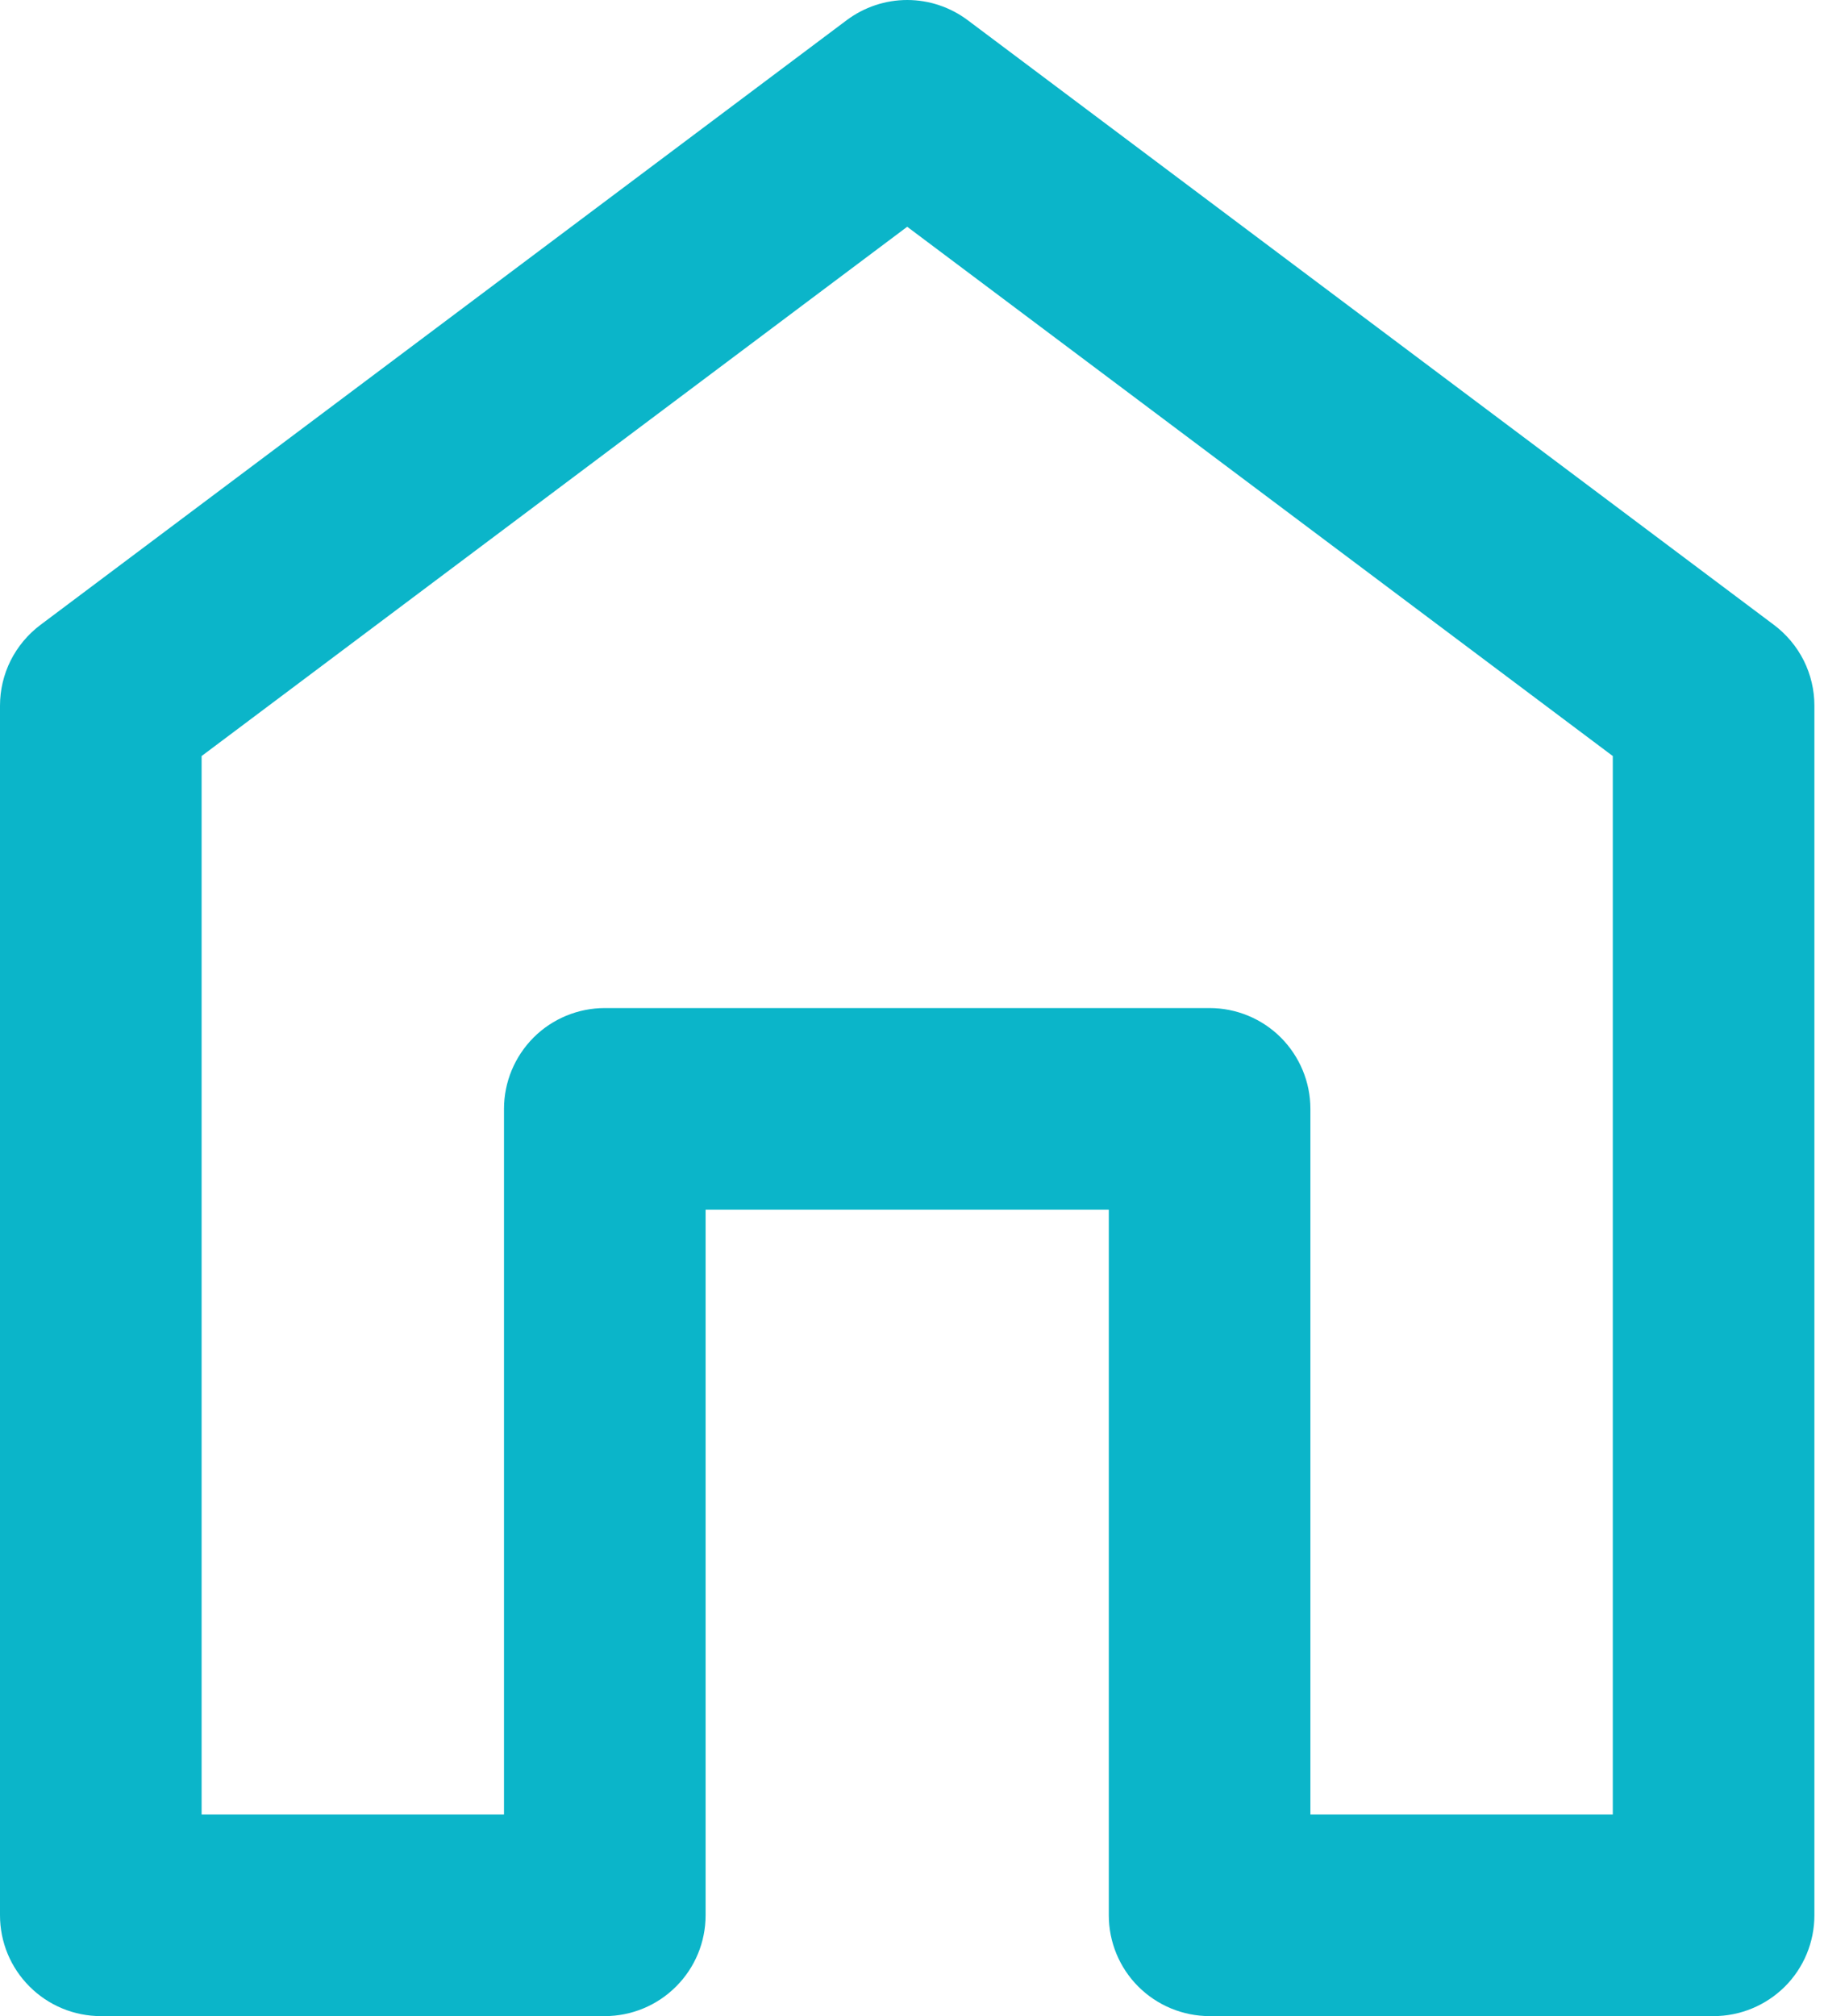 <svg width="19" height="21" viewBox="0 0 19 21" fill="none" xmlns="http://www.w3.org/2000/svg">
<path d="M0 7.35V19.95C0 20.229 0.111 20.496 0.308 20.692C0.504 20.889 0.772 21 1.05 21H6.3C6.578 21 6.846 20.889 7.042 20.692C7.239 20.496 7.35 20.229 7.35 19.95V12.6H11.55V19.95C11.55 20.229 11.661 20.496 11.857 20.692C12.054 20.889 12.322 21 12.6 21H17.85C18.128 21 18.395 20.889 18.593 20.692C18.789 20.496 18.9 20.229 18.9 19.95V7.35C18.9 7.187 18.862 7.026 18.789 6.88C18.716 6.735 18.61 6.608 18.48 6.51L10.08 0.21C9.898 0.074 9.677 0 9.45 0C9.223 0 9.002 0.074 8.82 0.21L0.42 6.51C0.29 6.608 0.184 6.735 0.111 6.88C0.038 7.026 0 7.187 0 7.35ZM2.1 7.875L9.45 2.362L16.8 7.875V18.9H13.65V11.55C13.65 11.271 13.539 11.005 13.342 10.807C13.146 10.611 12.879 10.5 12.6 10.5H6.3C6.022 10.5 5.754 10.611 5.558 10.807C5.361 11.005 5.25 11.271 5.25 11.55V18.9H2.1V7.875Z" fill="#0BB5C9"/>
</svg>
